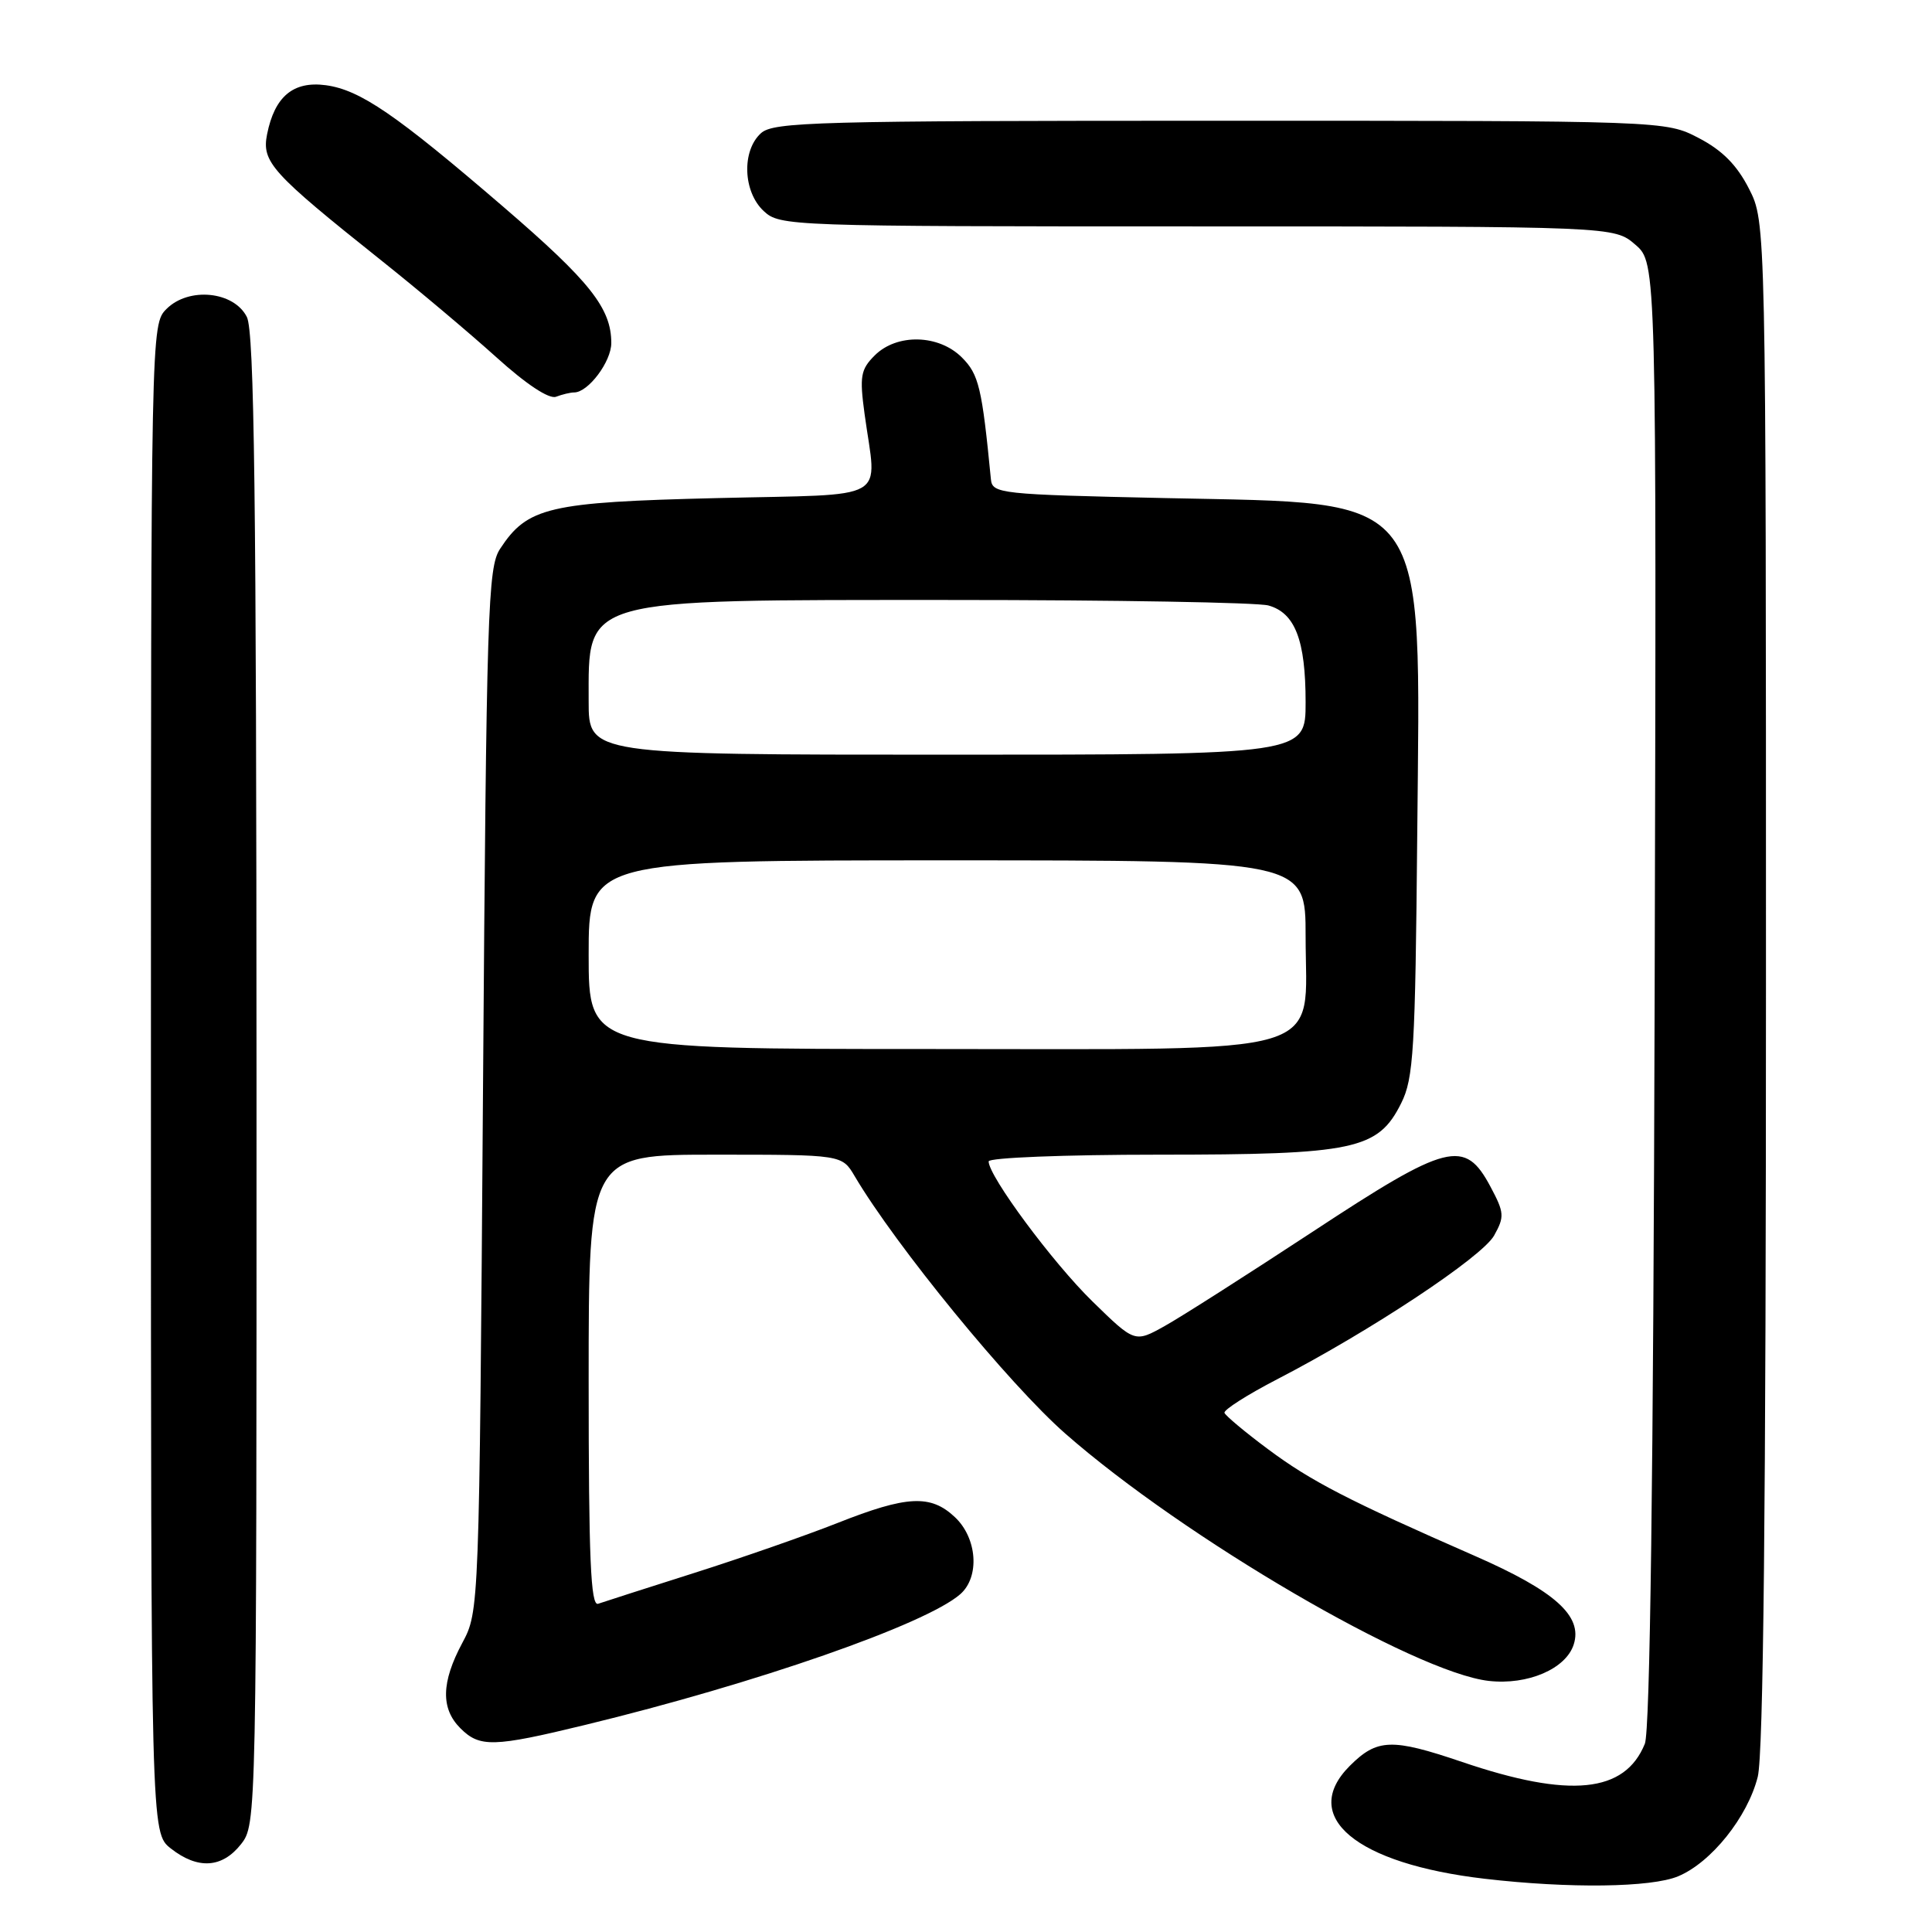 <?xml version="1.0" encoding="UTF-8" standalone="no"?>
<!DOCTYPE svg PUBLIC "-//W3C//DTD SVG 1.1//EN" "http://www.w3.org/Graphics/SVG/1.1/DTD/svg11.dtd" >
<svg xmlns="http://www.w3.org/2000/svg" xmlns:xlink="http://www.w3.org/1999/xlink" version="1.1" viewBox="0 0 256 256">
 <g >
 <path fill="currentColor"
d=" M 222.36 248.62 C 226.75 246.79 231.57 240.76 232.91 235.44 C 233.66 232.46 234.00 199.64 234.00 130.27 C 234.00 29.42 234.00 29.42 231.75 25.01 C 230.15 21.87 228.22 19.92 225.09 18.29 C 220.69 16.00 220.69 16.00 161.67 16.00 C 108.16 16.00 102.49 16.15 100.83 17.65 C 98.26 19.98 98.45 25.41 101.19 27.96 C 103.34 29.96 104.41 30.00 158.63 30.00 C 213.89 30.00 213.89 30.00 216.69 32.42 C 219.50 34.84 219.50 34.84 219.25 131.67 C 219.08 195.76 218.64 229.37 217.95 231.06 C 215.30 237.59 208.02 238.32 193.74 233.47 C 184.40 230.30 182.48 230.37 178.85 233.99 C 172.15 240.70 179.64 246.96 196.76 248.95 C 207.93 250.25 218.79 250.11 222.36 248.62 Z  M 31.93 244.37 C 33.99 241.74 34.00 241.38 33.99 143.12 C 33.97 65.89 33.70 43.96 32.71 42.00 C 30.99 38.59 25.01 37.99 22.06 40.94 C 20.01 42.99 20.00 43.41 20.00 142.93 C 20.00 242.85 20.00 242.85 22.63 244.93 C 26.21 247.74 29.43 247.54 31.93 244.37 Z  M 77.50 228.57 C 100.22 223.06 122.71 215.22 127.25 211.23 C 129.85 208.94 129.49 203.80 126.52 201.02 C 123.31 198.00 120.18 198.16 110.96 201.81 C 106.86 203.43 98.33 206.41 92.00 208.42 C 85.67 210.43 79.94 212.27 79.25 212.51 C 78.27 212.84 78.00 206.51 78.00 182.97 C 78.00 153.00 78.00 153.00 94.78 153.00 C 111.57 153.00 111.57 153.00 113.25 155.85 C 118.70 165.07 133.72 183.43 141.16 189.96 C 156.89 203.77 187.46 221.62 197.28 222.73 C 202.43 223.31 207.51 221.13 208.53 217.89 C 209.73 214.12 206.03 210.81 195.41 206.16 C 178.61 198.80 173.70 196.26 168.00 192.01 C 164.97 189.76 162.39 187.59 162.25 187.21 C 162.12 186.82 165.27 184.81 169.25 182.75 C 181.60 176.36 196.39 166.56 197.98 163.71 C 199.37 161.22 199.33 160.68 197.50 157.25 C 194.09 150.85 191.87 151.41 173.89 163.24 C 165.30 168.88 156.50 174.50 154.32 175.71 C 150.36 177.92 150.36 177.92 144.76 172.45 C 139.49 167.31 131.00 155.85 131.00 153.89 C 131.00 153.40 141.09 153.00 153.48 153.00 C 179.51 153.00 182.60 152.34 185.67 146.17 C 187.31 142.89 187.53 139.13 187.79 110.73 C 188.21 64.62 189.81 66.77 154.50 66.00 C 132.42 65.52 131.49 65.42 131.30 63.50 C 130.12 51.36 129.70 49.61 127.46 47.37 C 124.38 44.29 118.83 44.17 115.90 47.10 C 114.04 48.96 113.88 49.86 114.56 54.85 C 116.17 66.67 118.34 65.43 95.00 66.00 C 72.66 66.54 69.89 67.19 66.26 72.73 C 64.64 75.20 64.46 80.74 64.00 144.45 C 63.50 213.50 63.50 213.50 61.25 217.71 C 58.47 222.91 58.39 226.39 61.00 229.00 C 63.56 231.56 65.36 231.52 77.50 228.57 Z  M 76.08 52.00 C 77.94 52.00 81.00 47.92 81.00 45.45 C 81.00 40.85 78.18 37.29 66.76 27.46 C 52.44 15.14 47.72 11.91 43.16 11.29 C 38.86 10.72 36.39 12.78 35.39 17.79 C 34.66 21.47 35.96 22.90 50.51 34.50 C 55.35 38.35 62.20 44.12 65.75 47.32 C 69.74 50.93 72.76 52.92 73.68 52.57 C 74.50 52.26 75.58 52.00 76.08 52.00 Z  M 78.00 126.50 C 78.00 114.00 78.00 114.00 125.50 114.00 C 173.00 114.00 173.00 114.00 173.00 124.05 C 173.00 140.25 177.19 139.00 123.05 139.00 C 78.00 139.00 78.00 139.00 78.00 126.50 Z  M 78.00 92.93 C 78.00 79.12 76.63 79.50 126.00 79.50 C 147.72 79.50 166.66 79.83 168.08 80.23 C 171.61 81.22 173.00 84.84 173.00 93.05 C 173.00 100.00 173.00 100.00 125.50 100.00 C 78.00 100.00 78.00 100.00 78.00 92.93 Z "/>
</g>
</svg>